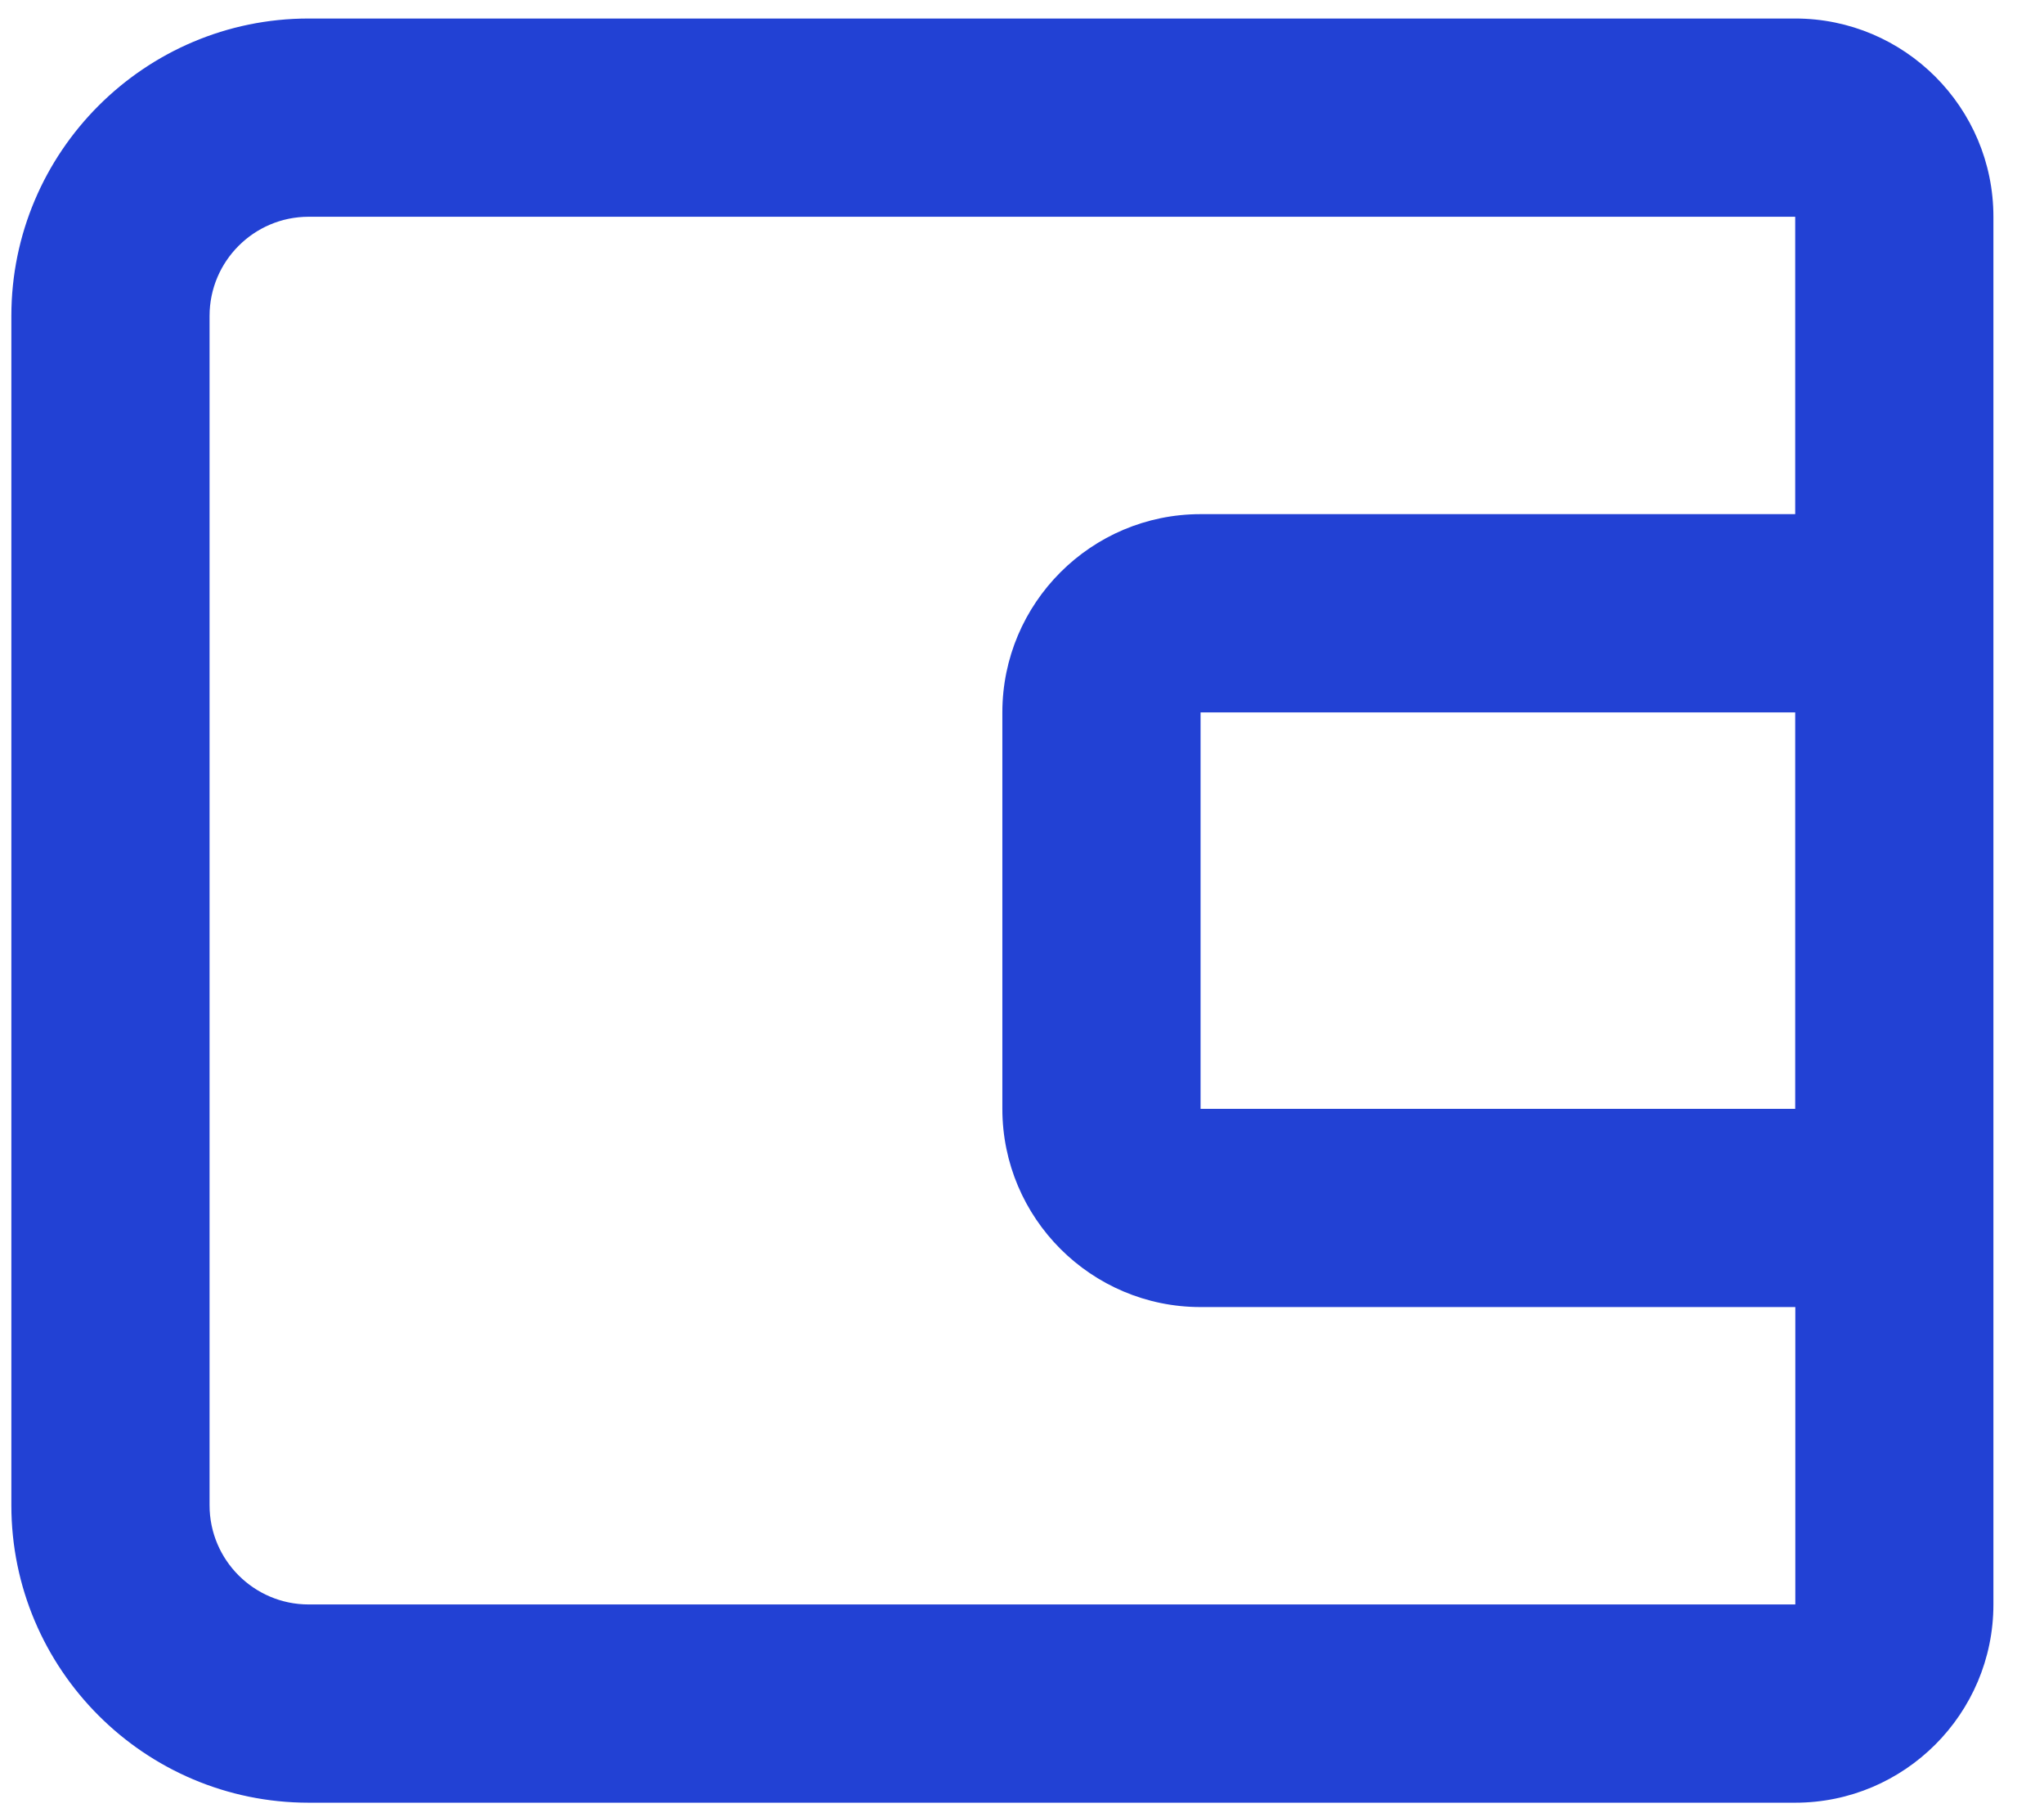 <svg width="36" height="32" viewBox="0 0 36 32" fill="none" xmlns="http://www.w3.org/2000/svg">
<path d="M31.618 0.326H5.436C2.549 0.326 0.2 2.676 0.2 5.563V26.508C0.2 29.395 2.549 31.745 5.436 31.745H31.618C33.543 31.745 35.109 30.179 35.109 28.254V3.817C35.109 1.892 33.543 0.326 31.618 0.326ZM5.436 28.254C4.473 28.254 3.691 27.47 3.691 26.508V5.563C3.691 4.601 4.473 3.817 5.436 3.817H31.618V9.054H21.145C19.22 9.054 17.654 10.619 17.654 12.545V19.526C17.654 21.452 19.22 23.017 21.145 23.017H31.62V28.254H5.436ZM31.618 12.545V19.526H21.145V12.545H31.618Z" fill="#2241D4"/>
</svg>
